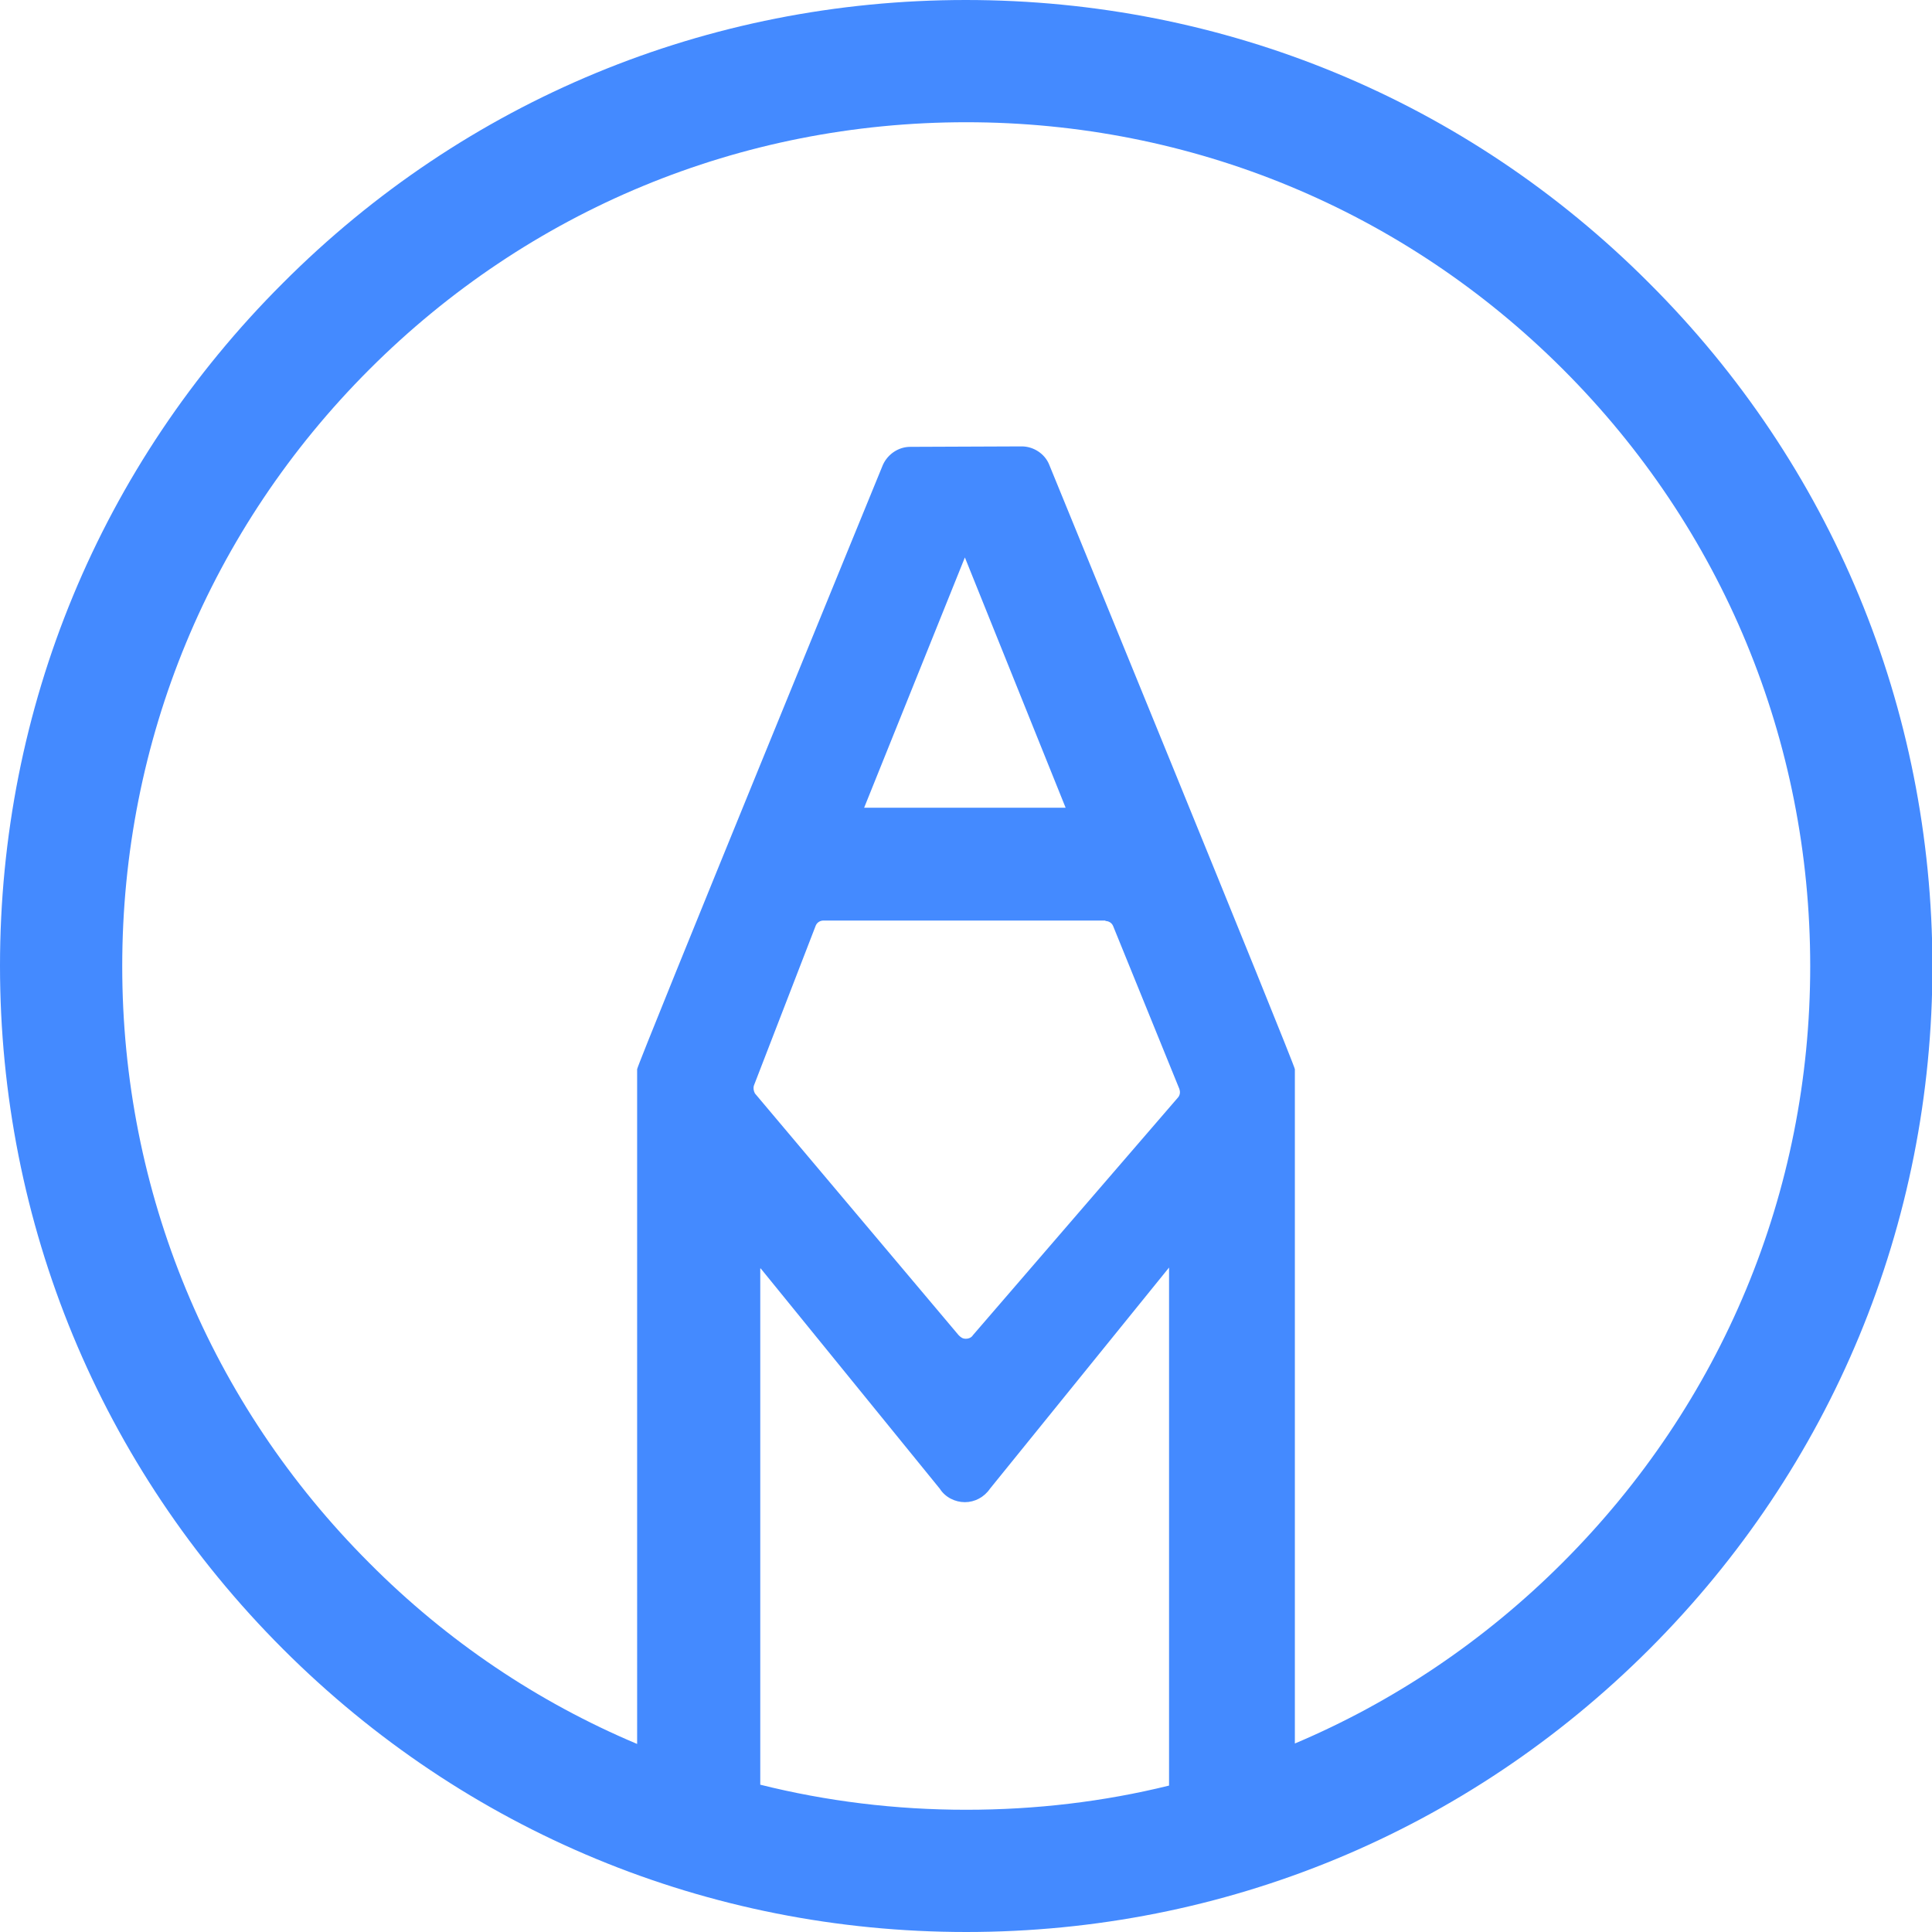 <?xml version="1.0" encoding="utf-8"?>
<!-- Generator: Adobe Illustrator 19.1.0, SVG Export Plug-In . SVG Version: 6.00 Build 0)  -->
<svg version="1.1" id="Layer_1" xmlns="http://www.w3.org/2000/svg" xmlns:xlink="http://www.w3.org/1999/xlink" x="0px" y="0px"
	 viewBox="-377 91.5 431.5 431.5" style="enable-background:new -377 91.5 431.5 431.5;" xml:space="preserve">
<style type="text/css">
	.st0{fill:#448AFF;}
</style>
<path class="st0" d="M-8.7,154.7c-40.7-40.8-94.9-63.2-152.6-63.2c-57.6,0-111.8,22.4-152.5,63.2c-40.8,40.7-63.2,94.9-63.2,152.5
	s22.4,111.8,63.2,152.6c40.7,40.7,94.9,63.2,152.6,63.2c57.6,0,111.8-22.4,152.6-63.2c40.7-40.7,63.2-94.9,63.2-152.6
	C54.5,249.6,32.1,195.4-8.7,154.7z M-130.1,297.2c0.7,0,1.4,0.4,1.7,1.1l14.8,36.4c0.2,0.6,0.2,1.2-0.2,1.8l-45.9,53.2
	c-0.3,0.5-0.9,0.8-1.6,0.8c-0.7,0-1.1-0.3-1.6-0.8l-45.5-54c-0.3-0.6-0.4-1.2-0.2-1.8l13.8-35.7c0.3-0.7,1-1.1,1.7-1.1h63V297.2z
	 M-184,271.9l22.5-55.9l22.5,55.9H-184z M-207.2,490.1V374.8h0.1l40,49.2c1.2,1.9,3.4,3,5.6,3s4.3-1.1,5.6-3l40-49.4v115.7
	c-14.6,3.6-29.8,5.4-45.3,5.4C-177,495.7-192.4,493.8-207.2,490.1z M-28,440.5c-17.5,17.5-37.8,31.1-59.8,40.4V330.3
	c0-1-54.9-135.1-54.9-135.1c-1-2.4-3.5-4-6.1-4l-24.9,0.1c-2.6,0-5,1.6-6.1,4c0,0-54.9,134-54.9,135V481
	c-22.1-9.3-42.4-22.9-59.8-40.4c-35.6-35.6-55.2-82.9-55.2-133.3s19.6-97.7,55.2-133.3s82.9-55.2,133.3-55.2
	c50.3,0,97.7,19.6,133.3,55.2s55.2,82.9,55.2,133.3S7.6,404.9-28,440.5z"/>
</svg>
